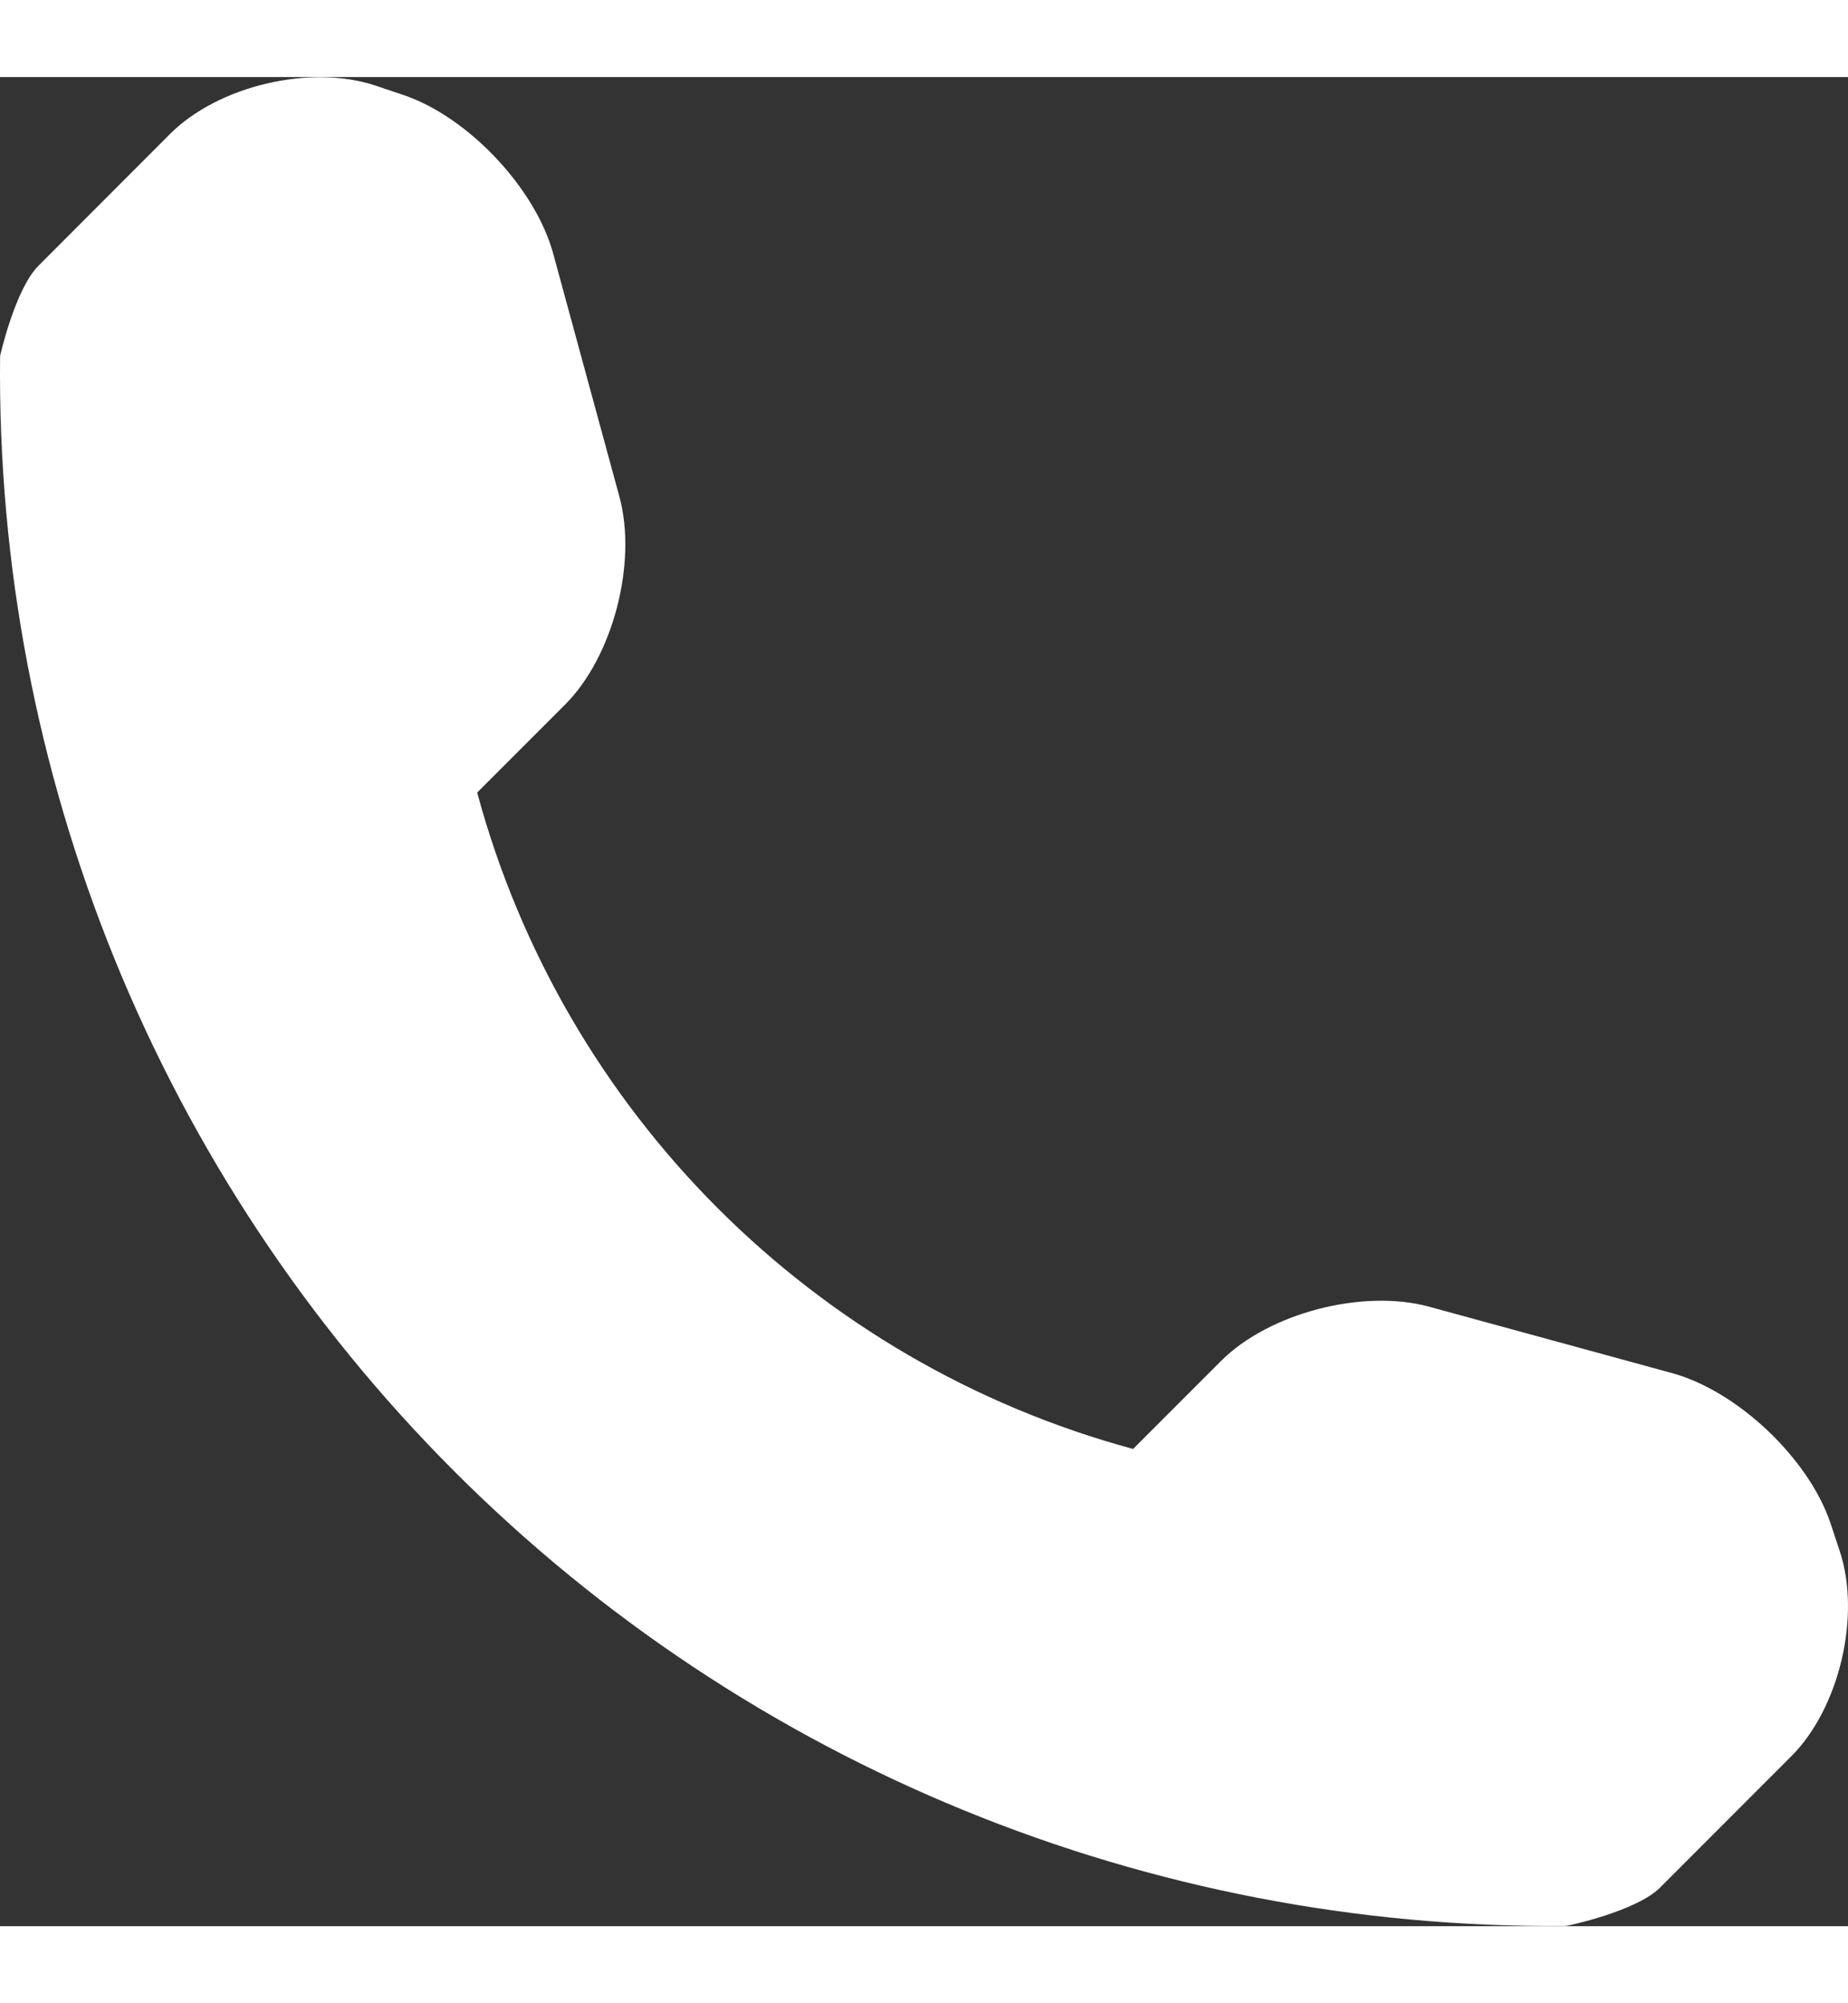 <?xml version="1.0" encoding="iso-8859-1"?>
<!-- Generator: Adobe Illustrator 16.0.0, SVG Export Plug-In . SVG Version: 6.00 Build 0)  -->
<!DOCTYPE svg PUBLIC "-//W3C//DTD SVG 1.1//EN" "http://www.w3.org/Graphics/SVG/1.1/DTD/svg11.dtd">
<svg version="1.1" id="Capa_1" xmlns="http://www.w3.org/2000/svg" xmlns:xlink="http://www.w3.org/1999/xlink" x="0px" y="0px"
	 width="12px" height="13px" viewBox="0 0 477.156 477.156">
<rect x="0" y="0" width="477.156" height="477.156" fill="#333333" stroke="none"/>
<g>
	<path d="M475.009,380.316l-2.375-7.156c-5.625-16.719-24.062-34.156-41-38.75l-62.688-17.125c-17-4.625-41.25,1.594-53.688,14.031
		l-22.688,22.688c-82.453-22.28-147.109-86.938-169.359-169.375L145.9,161.94c12.438-12.438,18.656-36.656,14.031-53.656
		l-17.094-62.719c-4.625-16.969-22.094-35.406-38.781-40.969L96.9,2.19c-16.719-5.563-40.563,0.063-53,12.5L9.962,48.659
		C3.899,54.69,0.024,71.94,0.024,72.003c-1.187,107.75,41.063,211.562,117.281,287.781
		c76.031,76.031,179.454,118.219,286.891,117.313c0.562,0,18.312-3.813,24.375-9.845l33.938-33.938
		C474.946,420.878,480.571,397.035,475.009,380.316z" fill="#fff"/>
</g>
</svg>
